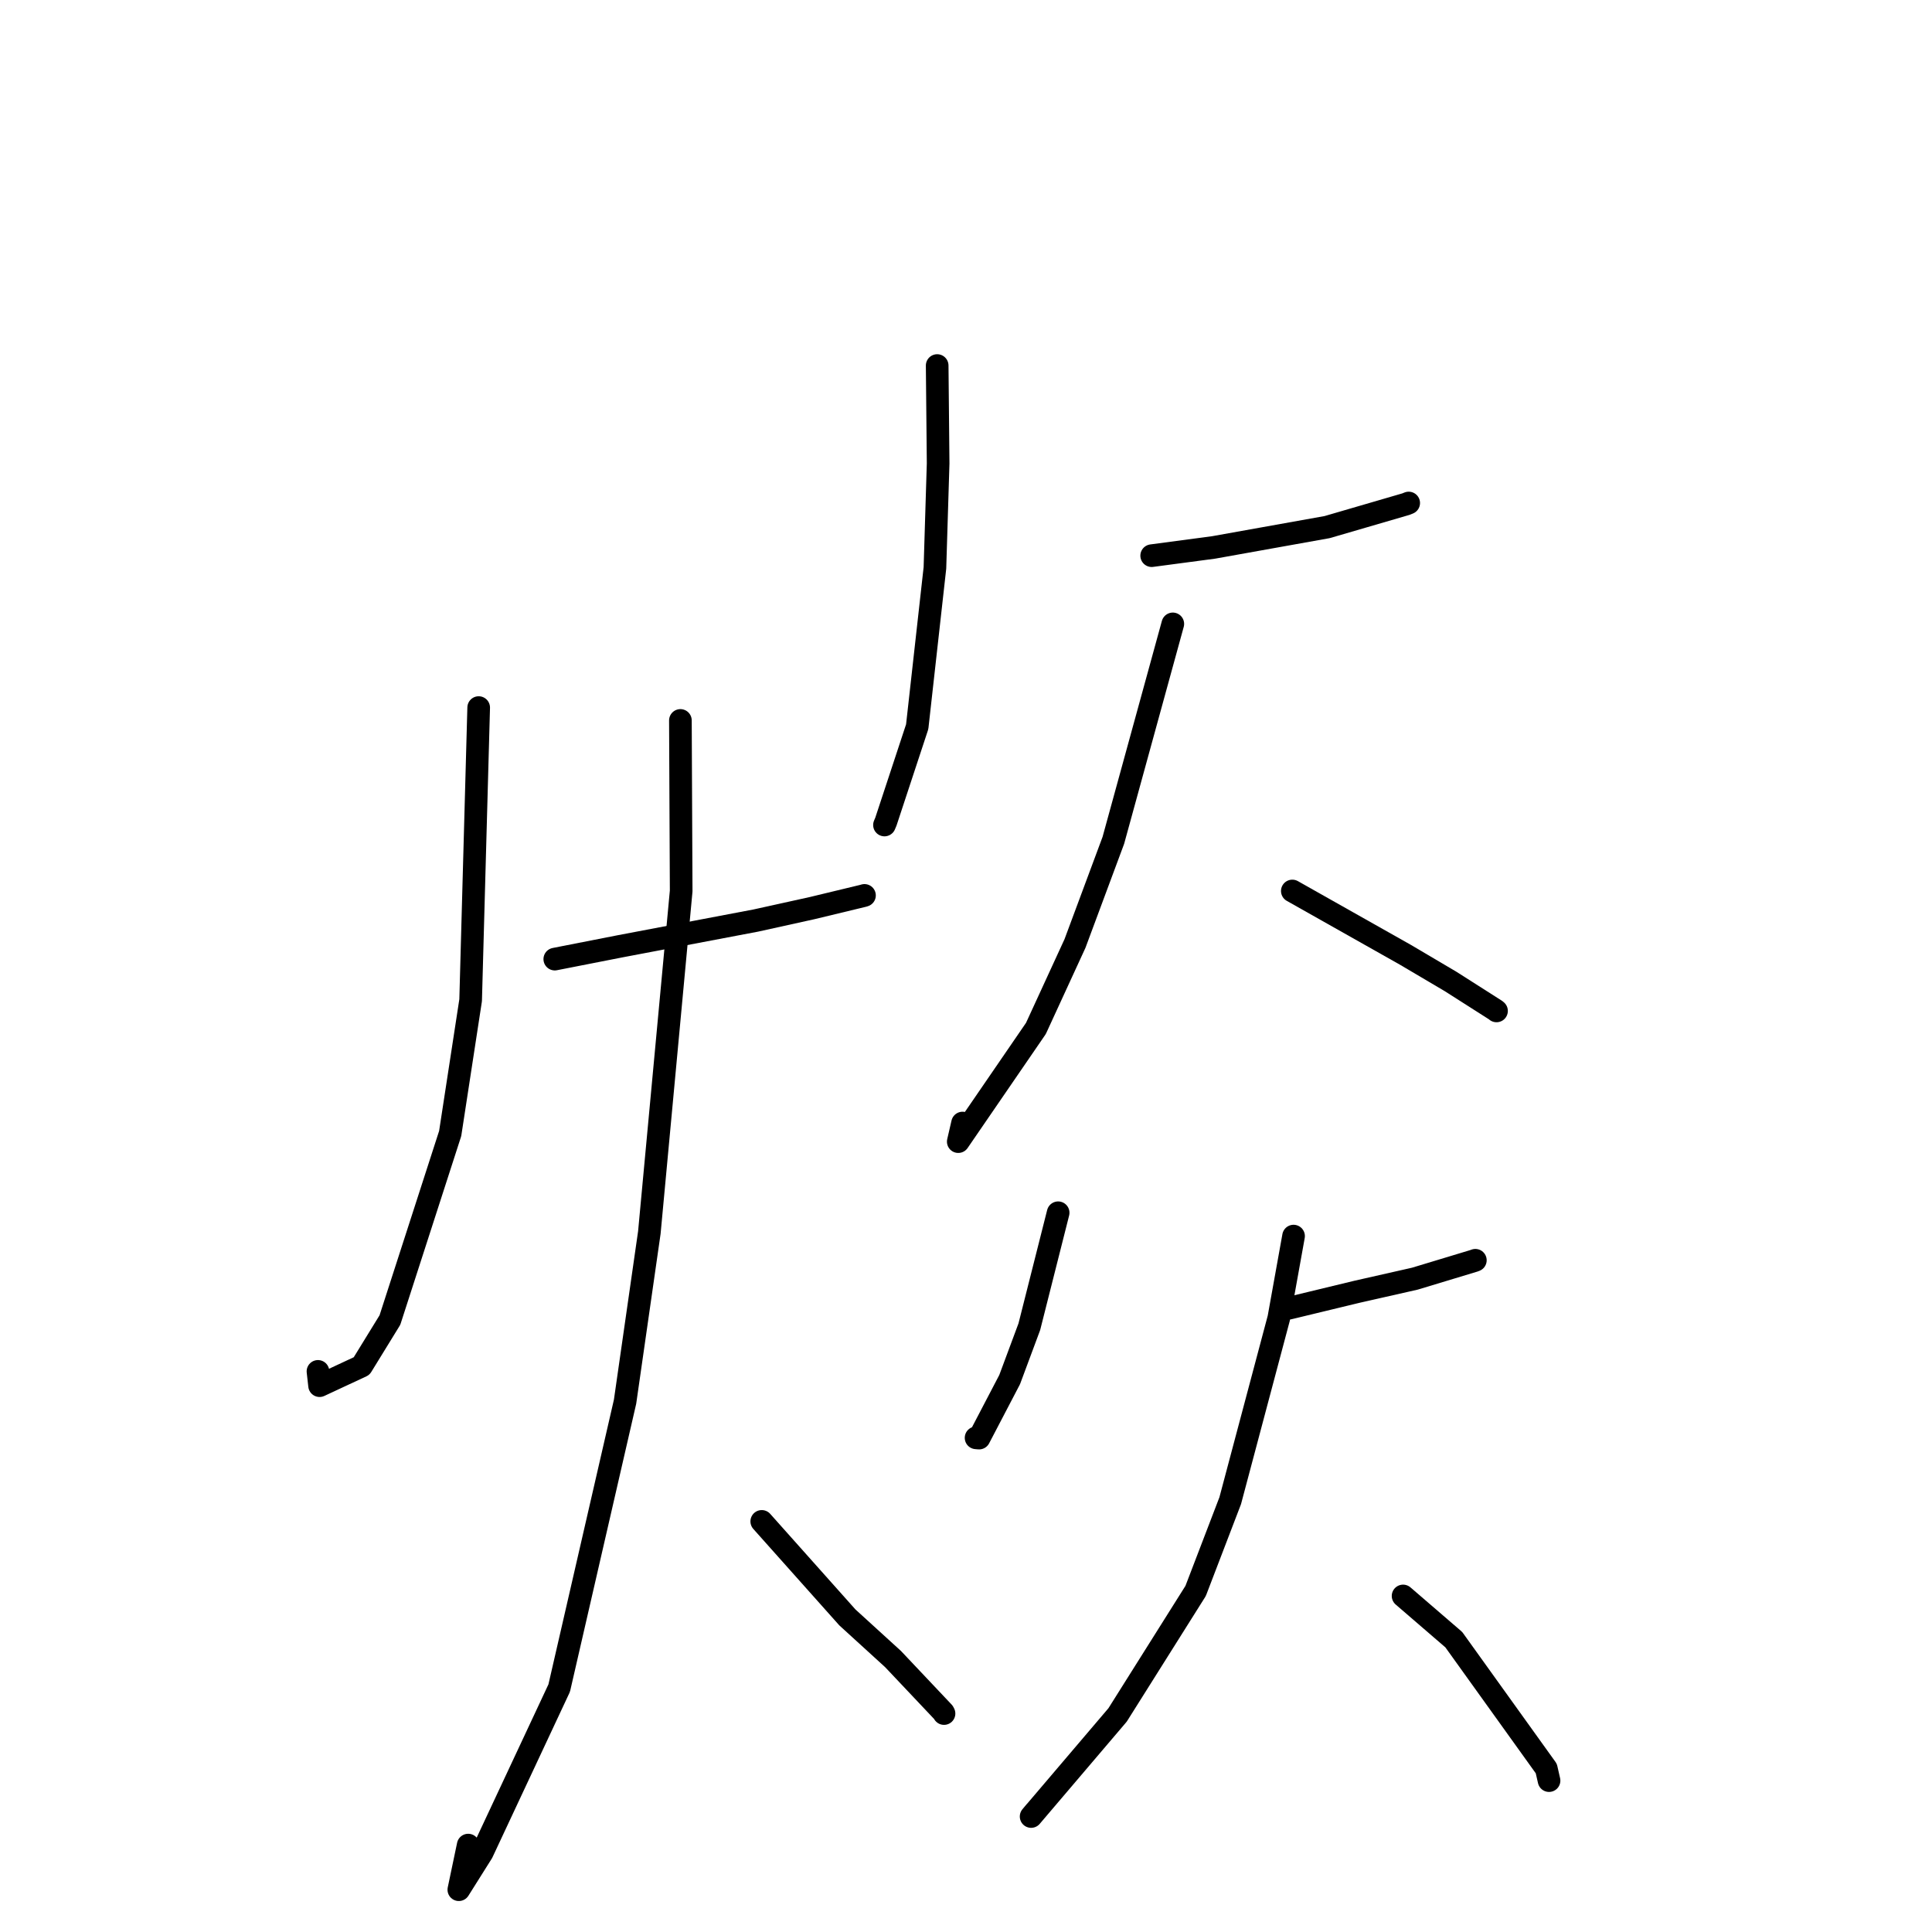 <?xml version="1.0" standalone="no"?>
    <svg width="256" height="256" xmlns="http://www.w3.org/2000/svg" version="1.1">
    <polyline stroke="black" stroke-width="3" stroke-linecap="round" fill="transparent" stroke-linejoin="round" points="63.428 93.758 62.362 132.53 59.651 150.194 51.666 174.911 47.916 181.01 42.346 183.608 42.133 181.716 " />
        <polyline stroke="black" stroke-width="3" stroke-linecap="round" fill="transparent" stroke-linejoin="round" points="73.512 127.087 82.163 125.39 100.155 121.976 107.617 120.329 114.385 118.696 114.549 118.646 " />
        <polyline stroke="black" stroke-width="3" stroke-linecap="round" fill="transparent" stroke-linejoin="round" points="90.157 95.462 90.259 118.062 86.042 163.31 82.824 185.732 74.098 223.675 63.892 245.477 60.798 250.396 62.038 244.484 " />
        <polyline stroke="black" stroke-width="3" stroke-linecap="round" fill="transparent" stroke-linejoin="round" points="100.936 201.592 112.285 214.318 118.332 219.832 124.999 226.888 125.087 227.054 " />
        <polyline stroke="black" stroke-width="3" stroke-linecap="round" fill="transparent" stroke-linejoin="round" points="124.181 48.436 124.307 61.404 123.883 75.246 121.534 96.294 117.387 108.869 117.198 109.318 " />
        <polyline stroke="black" stroke-width="3" stroke-linecap="round" fill="transparent" stroke-linejoin="round" points="152.604 73.629 160.795 72.541 175.851 69.844 186.311 66.794 186.66 66.651 " />
        <polyline stroke="black" stroke-width="3" stroke-linecap="round" fill="transparent" stroke-linejoin="round" points="155.403 82.669 147.524 111.353 142.438 125.027 137.263 136.274 126.975 151.272 127.545 148.809 " />
        <polyline stroke="black" stroke-width="3" stroke-linecap="round" fill="transparent" stroke-linejoin="round" points="171.24 118.06 186.239 126.523 192.216 130.052 198.173 133.848 198.297 133.953 " />
        <polyline stroke="black" stroke-width="3" stroke-linecap="round" fill="transparent" stroke-linejoin="round" points="140.21 160.696 136.391 175.799 133.784 182.804 129.735 190.554 129.335 190.52 " />
        <polyline stroke="black" stroke-width="3" stroke-linecap="round" fill="transparent" stroke-linejoin="round" points="170.791 173.345 179.792 171.17 187.47 169.432 195.307 167.062 195.463 167.002 195.492 166.991 " />
        <polyline stroke="black" stroke-width="3" stroke-linecap="round" fill="transparent" stroke-linejoin="round" points="171.403 163.789 169.448 174.651 163.01 198.851 158.427 210.806 148.084 227.241 136.629 240.697 137.177 240.04 " />
        <polyline stroke="black" stroke-width="3" stroke-linecap="round" fill="transparent" stroke-linejoin="round" points="185.915 211.473 192.635 217.264 204.892 234.342 205.256 235.941 " />
        </svg>
